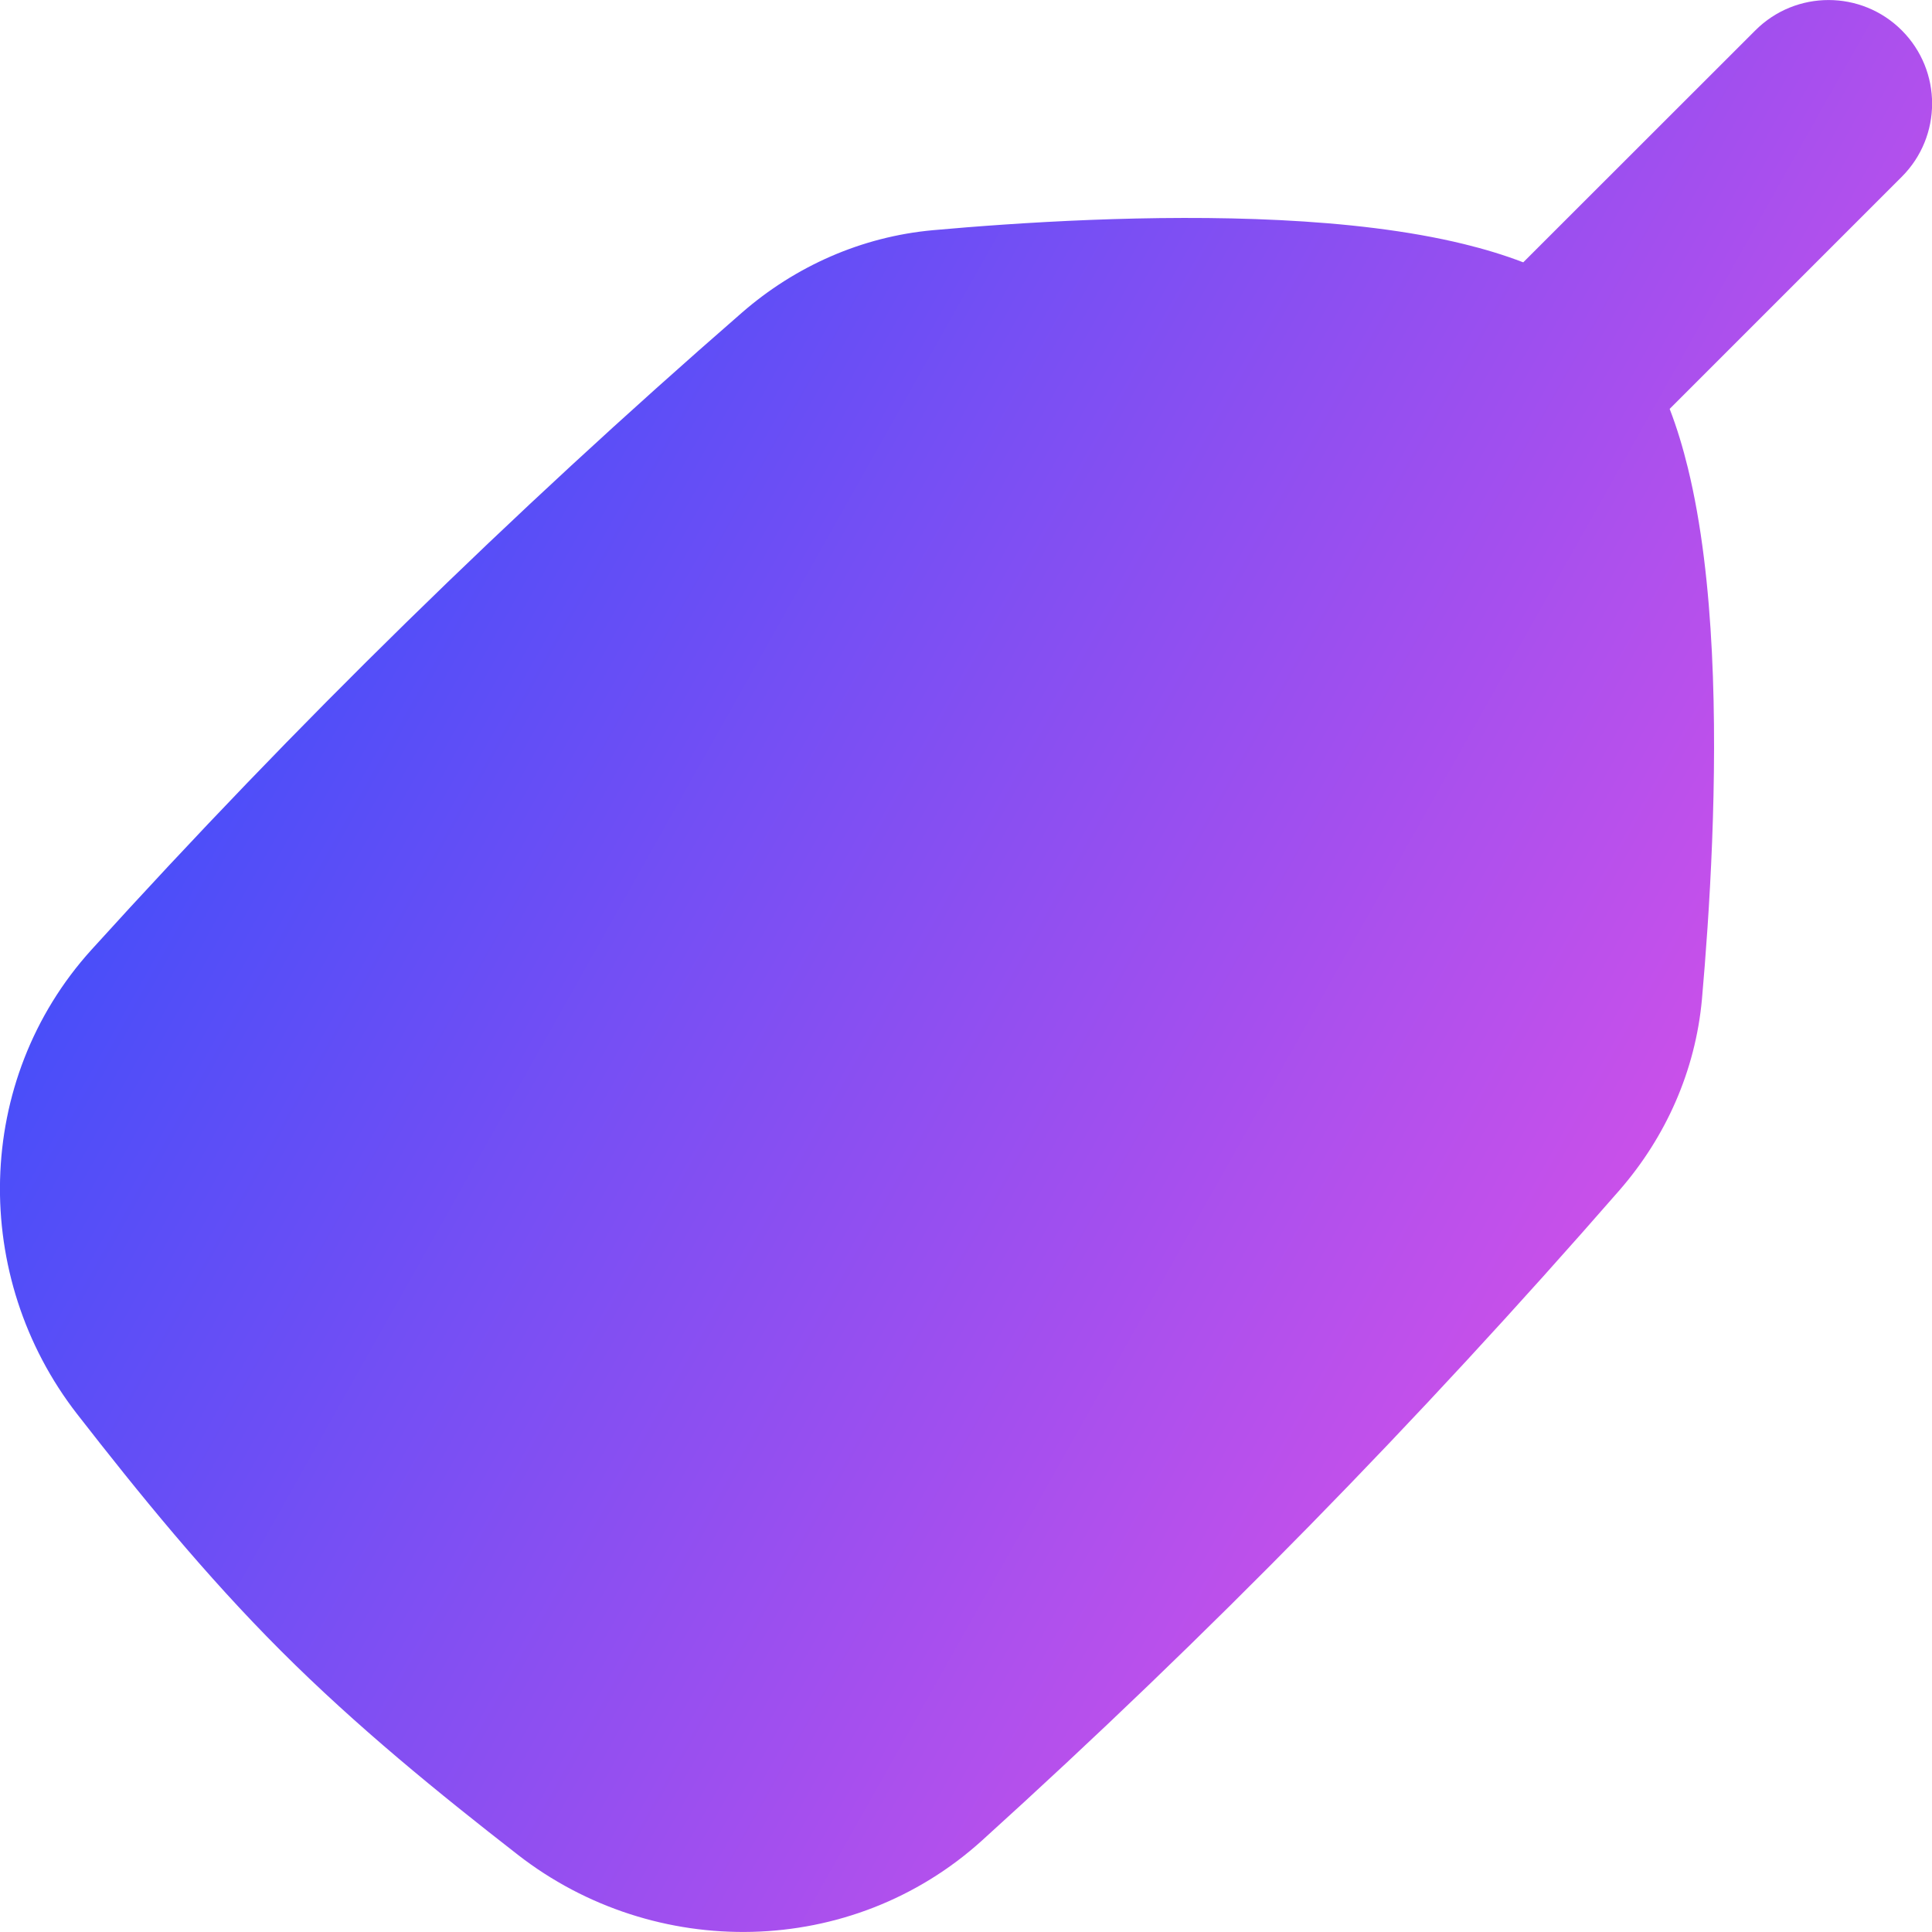 <svg xmlns="http://www.w3.org/2000/svg" fill="none" viewBox="0 0 14 14" id="Tag--Streamline-Flex-Gradient">
  <desc>
    Tag Streamline Icon: https://streamlinehq.com
  </desc>
  <g id="tag--codes-tags-tag-product-label">
    <path id="Union" fill="url(#paint0_linear_9380_2366)" fill-rule="evenodd" d="M12.72.22c.293-.293.768-.293 1.061 0 .293.293.293.768 0 1.061l-1.682 1.682c.054.14.097.285.132.428.1.408.151.874.174 1.336.046.925-.018 1.901-.072 2.513-.047.519-.262.999-.597 1.384C10.27 10.305 8.756 11.852 7.117 13.336c-.946.857-2.373.876-3.365.104-.573-.446-1.165-.926-1.716-1.477-.551-.551-1.031-1.143-1.477-1.716-.771-.992-.753-2.419.104-3.365C2.148 5.244 3.694 3.73 5.377 2.265c.385-.335.865-.55 1.384-.597.611-.055 1.587-.119 2.513-.073.462.023.928.074 1.336.174.143.035.288.078.428.132L12.72.22Z" clip-rule="evenodd"></path>
  </g>
  <defs>
    <linearGradient id="paint0_linear_9380_2366" x1="13.953" x2="-2.626" y1="14.003" y2="4.676" gradientUnits="userSpaceOnUse">
      <stop stop-color="#ff51e3"></stop>
      <stop offset="1" stop-color="#1b4dff"></stop>
    </linearGradient>
  </defs>
</svg>